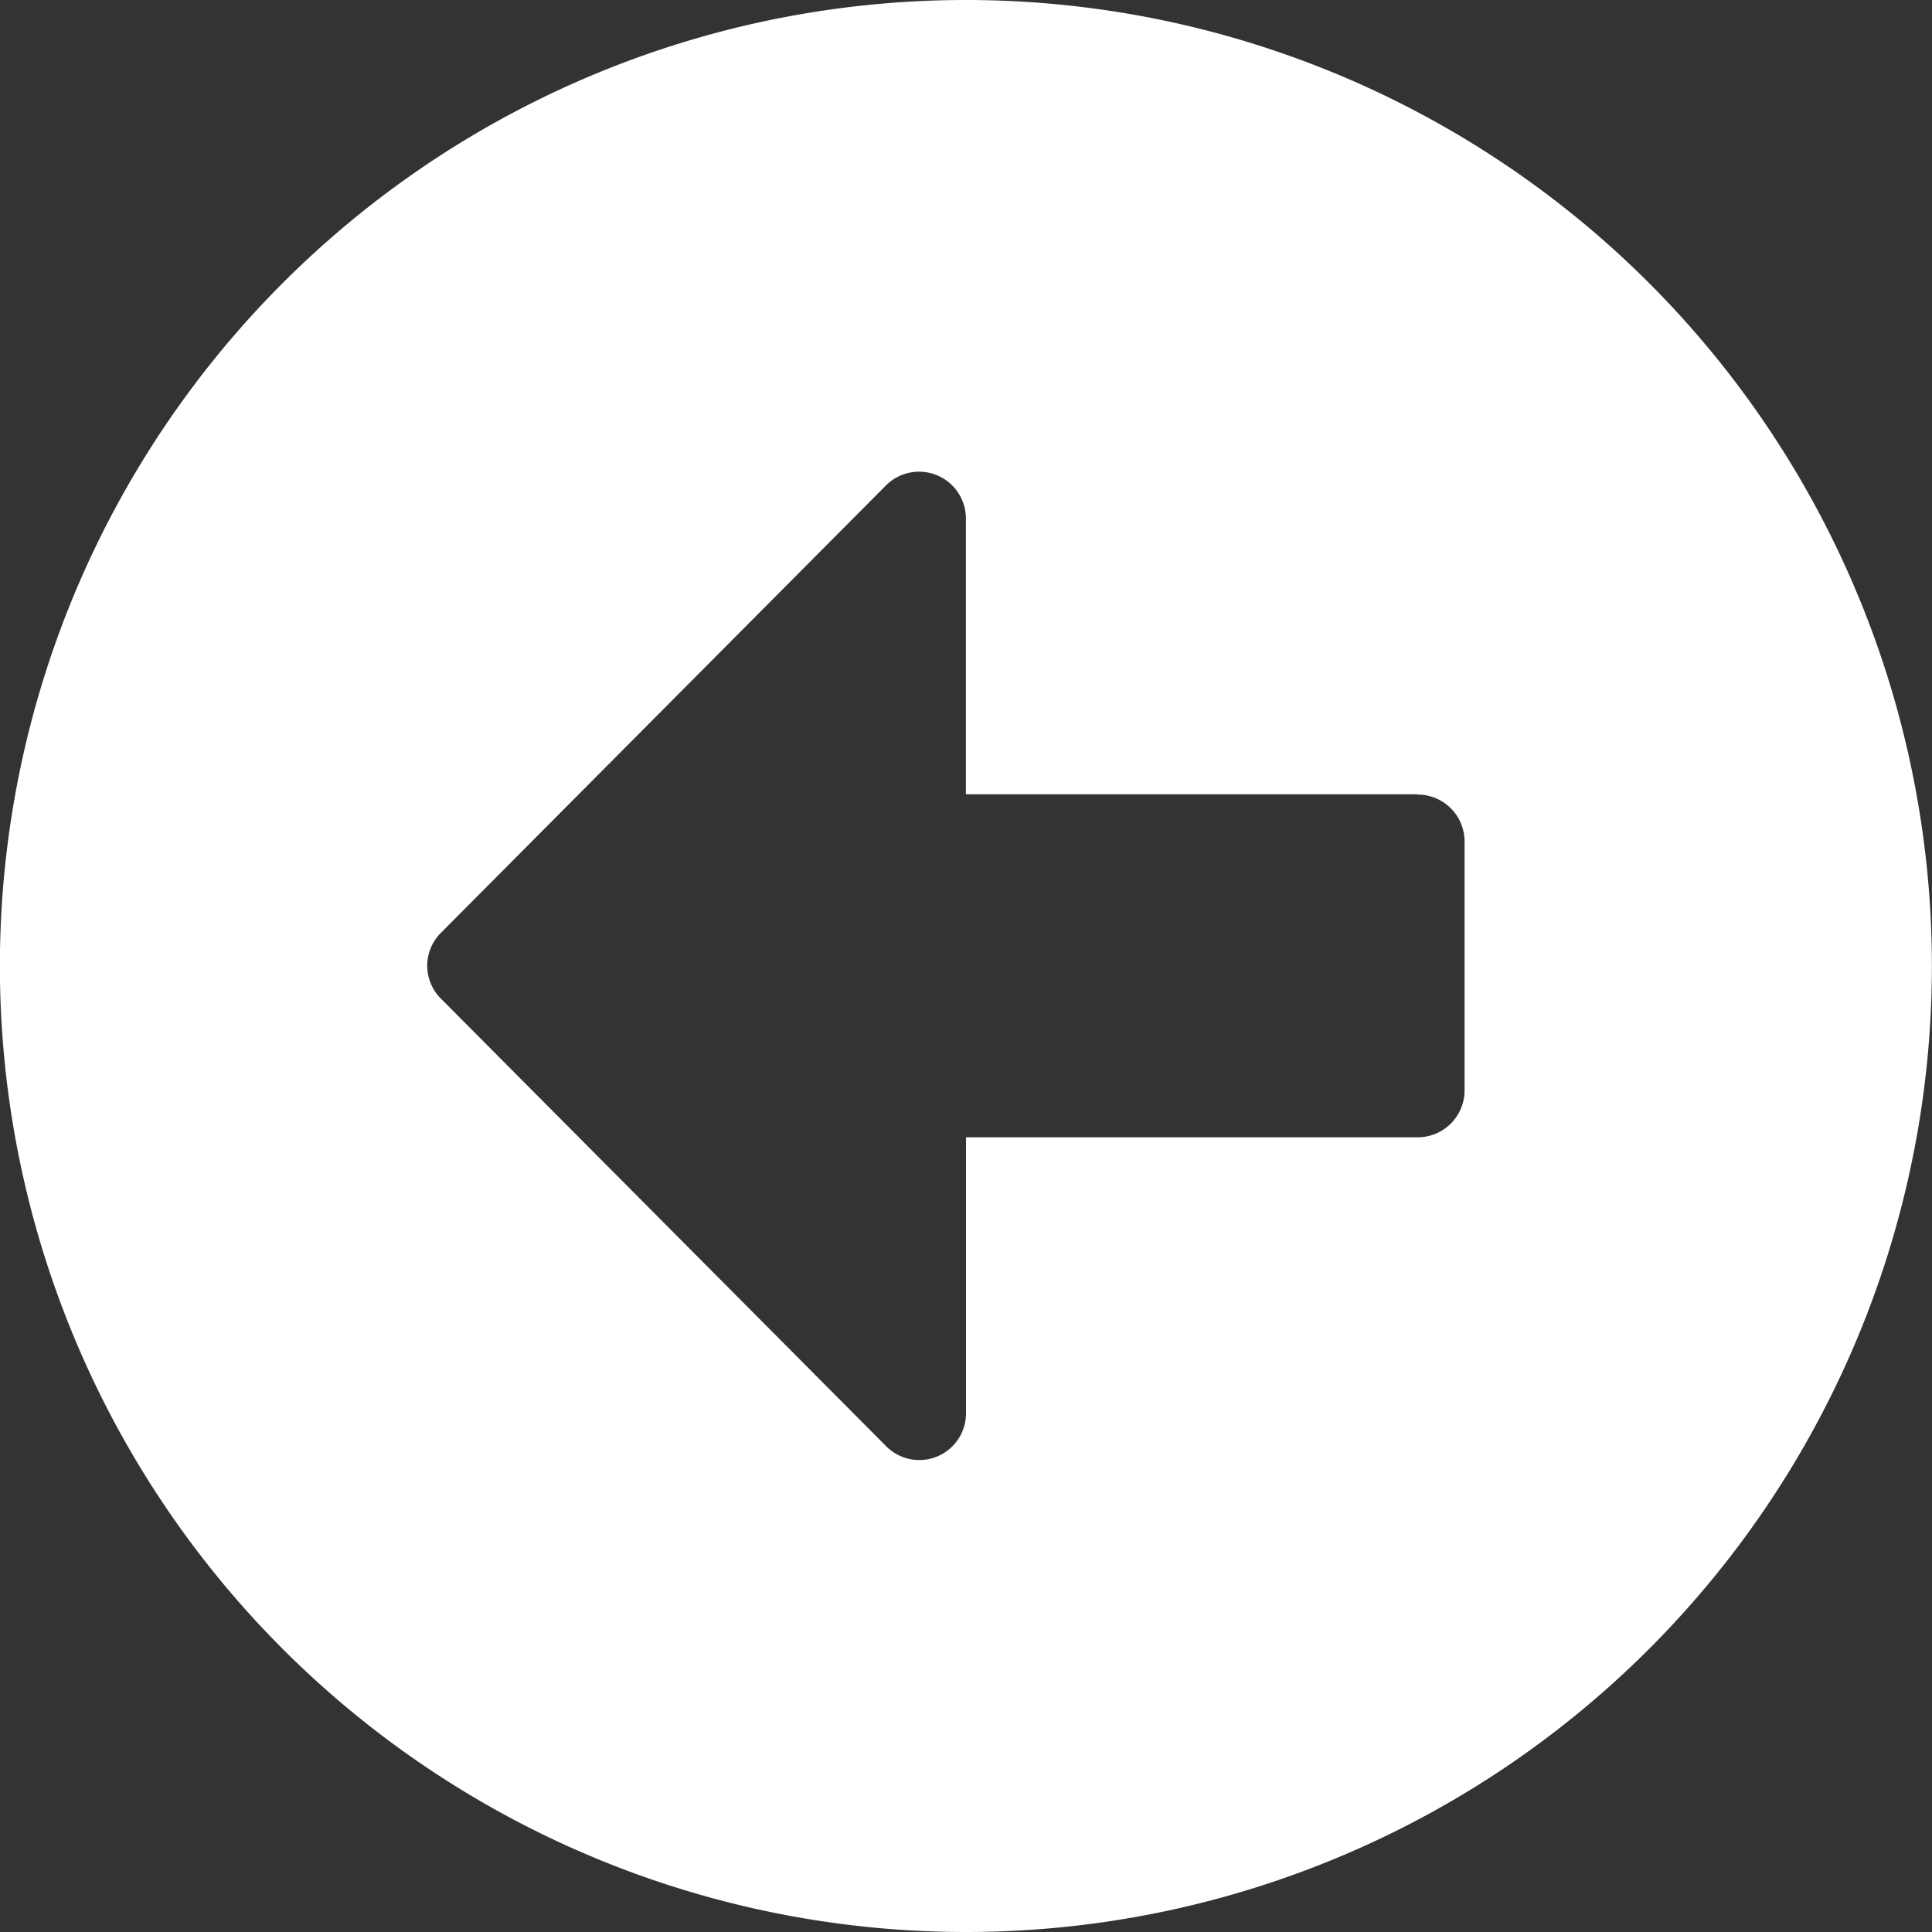 <svg xmlns="http://www.w3.org/2000/svg" width="18" height="18" viewBox="0 0 18 18">
  <rect x="0" y="0" width="18" height="18" fill="#333333" stroke="none"/>
  <path id="Icon_awesome-arrow-alt-circle-left" data-name="Icon awesome-arrow-alt-circle-left" d="M9.562,18.563a9,9,0,1,1,9-9A9,9,0,0,1,9.562,18.563Zm4.21-10.6H9.562V5.393a.436.436,0,0,0-.744-.308L4.671,9.254a.432.432,0,0,0,0,.613l4.148,4.17a.435.435,0,0,0,.744-.308V11.159h4.21a.437.437,0,0,0,.435-.435V8.4A.437.437,0,0,0,13.772,7.966Z" transform="translate(-0.563 -0.563)" fill="#fff"/>
</svg>
